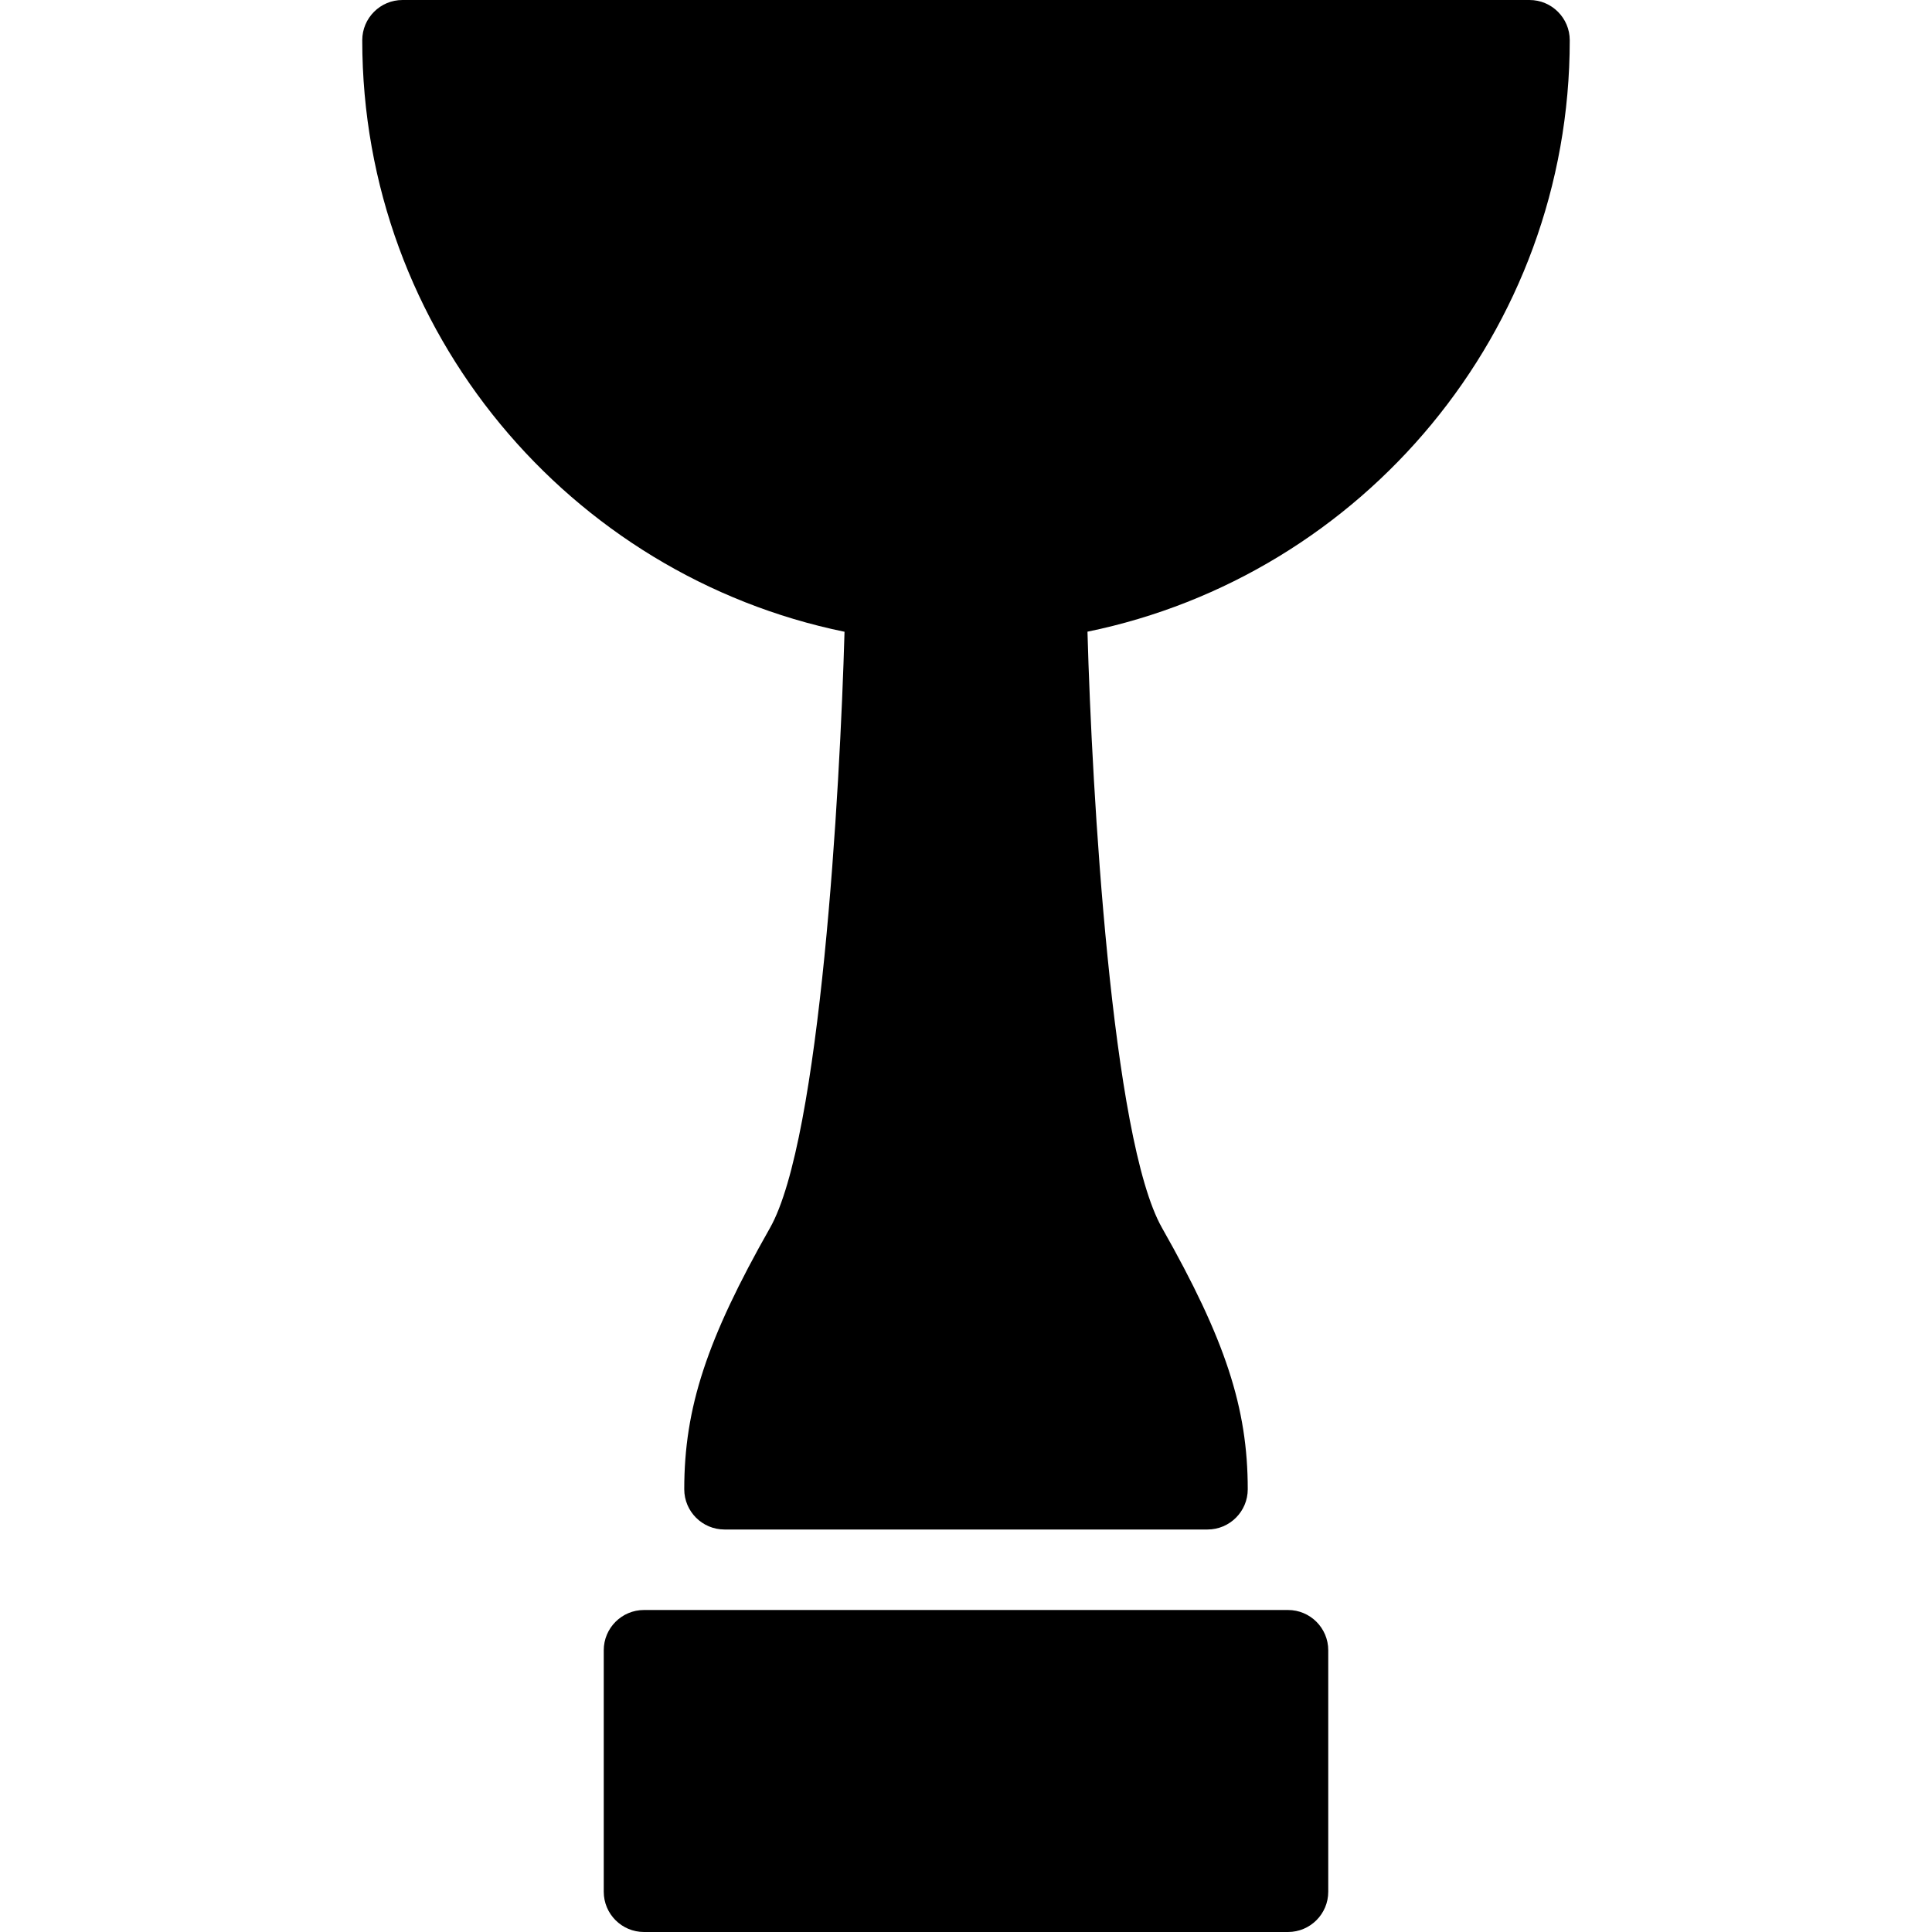 <?xml version="1.0" encoding="iso-8859-1"?>
<!-- Generator: Adobe Illustrator 19.0.0, SVG Export Plug-In . SVG Version: 6.00 Build 0)  -->
<svg version="1.1" id="Layer_1" xmlns="http://www.w3.org/2000/svg" xmlns:xlink="http://www.w3.org/1999/xlink" x="0px" y="0px"
	 viewBox="0 0 24 24" style="enable-background:new 0 0 24 24;" xml:space="preserve">
<g>
	<path d="M19,0H5C4.724,0,4.5,0.224,4.5,0.5c0,3.619,2.576,6.647,5.991,7.348c-0.056,1.982-0.301,6.304-0.926,7.406
		C8.779,16.639,8.5,17.489,8.5,18.5C8.5,18.776,8.724,19,9,19h6c0.276,0,0.5-0.224,0.5-0.5c0-1.011-0.279-1.861-1.065-3.247
		c-0.626-1.102-0.871-5.424-0.926-7.406C16.924,7.147,19.5,4.119,19.5,0.5C19.5,0.224,19.276,0,19,0z"/>
	<path d="M16,20H8c-0.276,0-0.5,0.224-0.5,0.5v3C7.5,23.776,7.724,24,8,24h8c0.276,0,0.5-0.224,0.5-0.5v-3
		C16.5,20.224,16.276,20,16,20z"/>
</g>
<g>
</g>
<g>
</g>
<g>
</g>
<g>
</g>
<g>
</g>
<g>
</g>
<g>
</g>
<g>
</g>
<g>
</g>
<g>
</g>
<g>
</g>
<g>
</g>
<g>
</g>
<g>
</g>
<g>
</g>
</svg>

